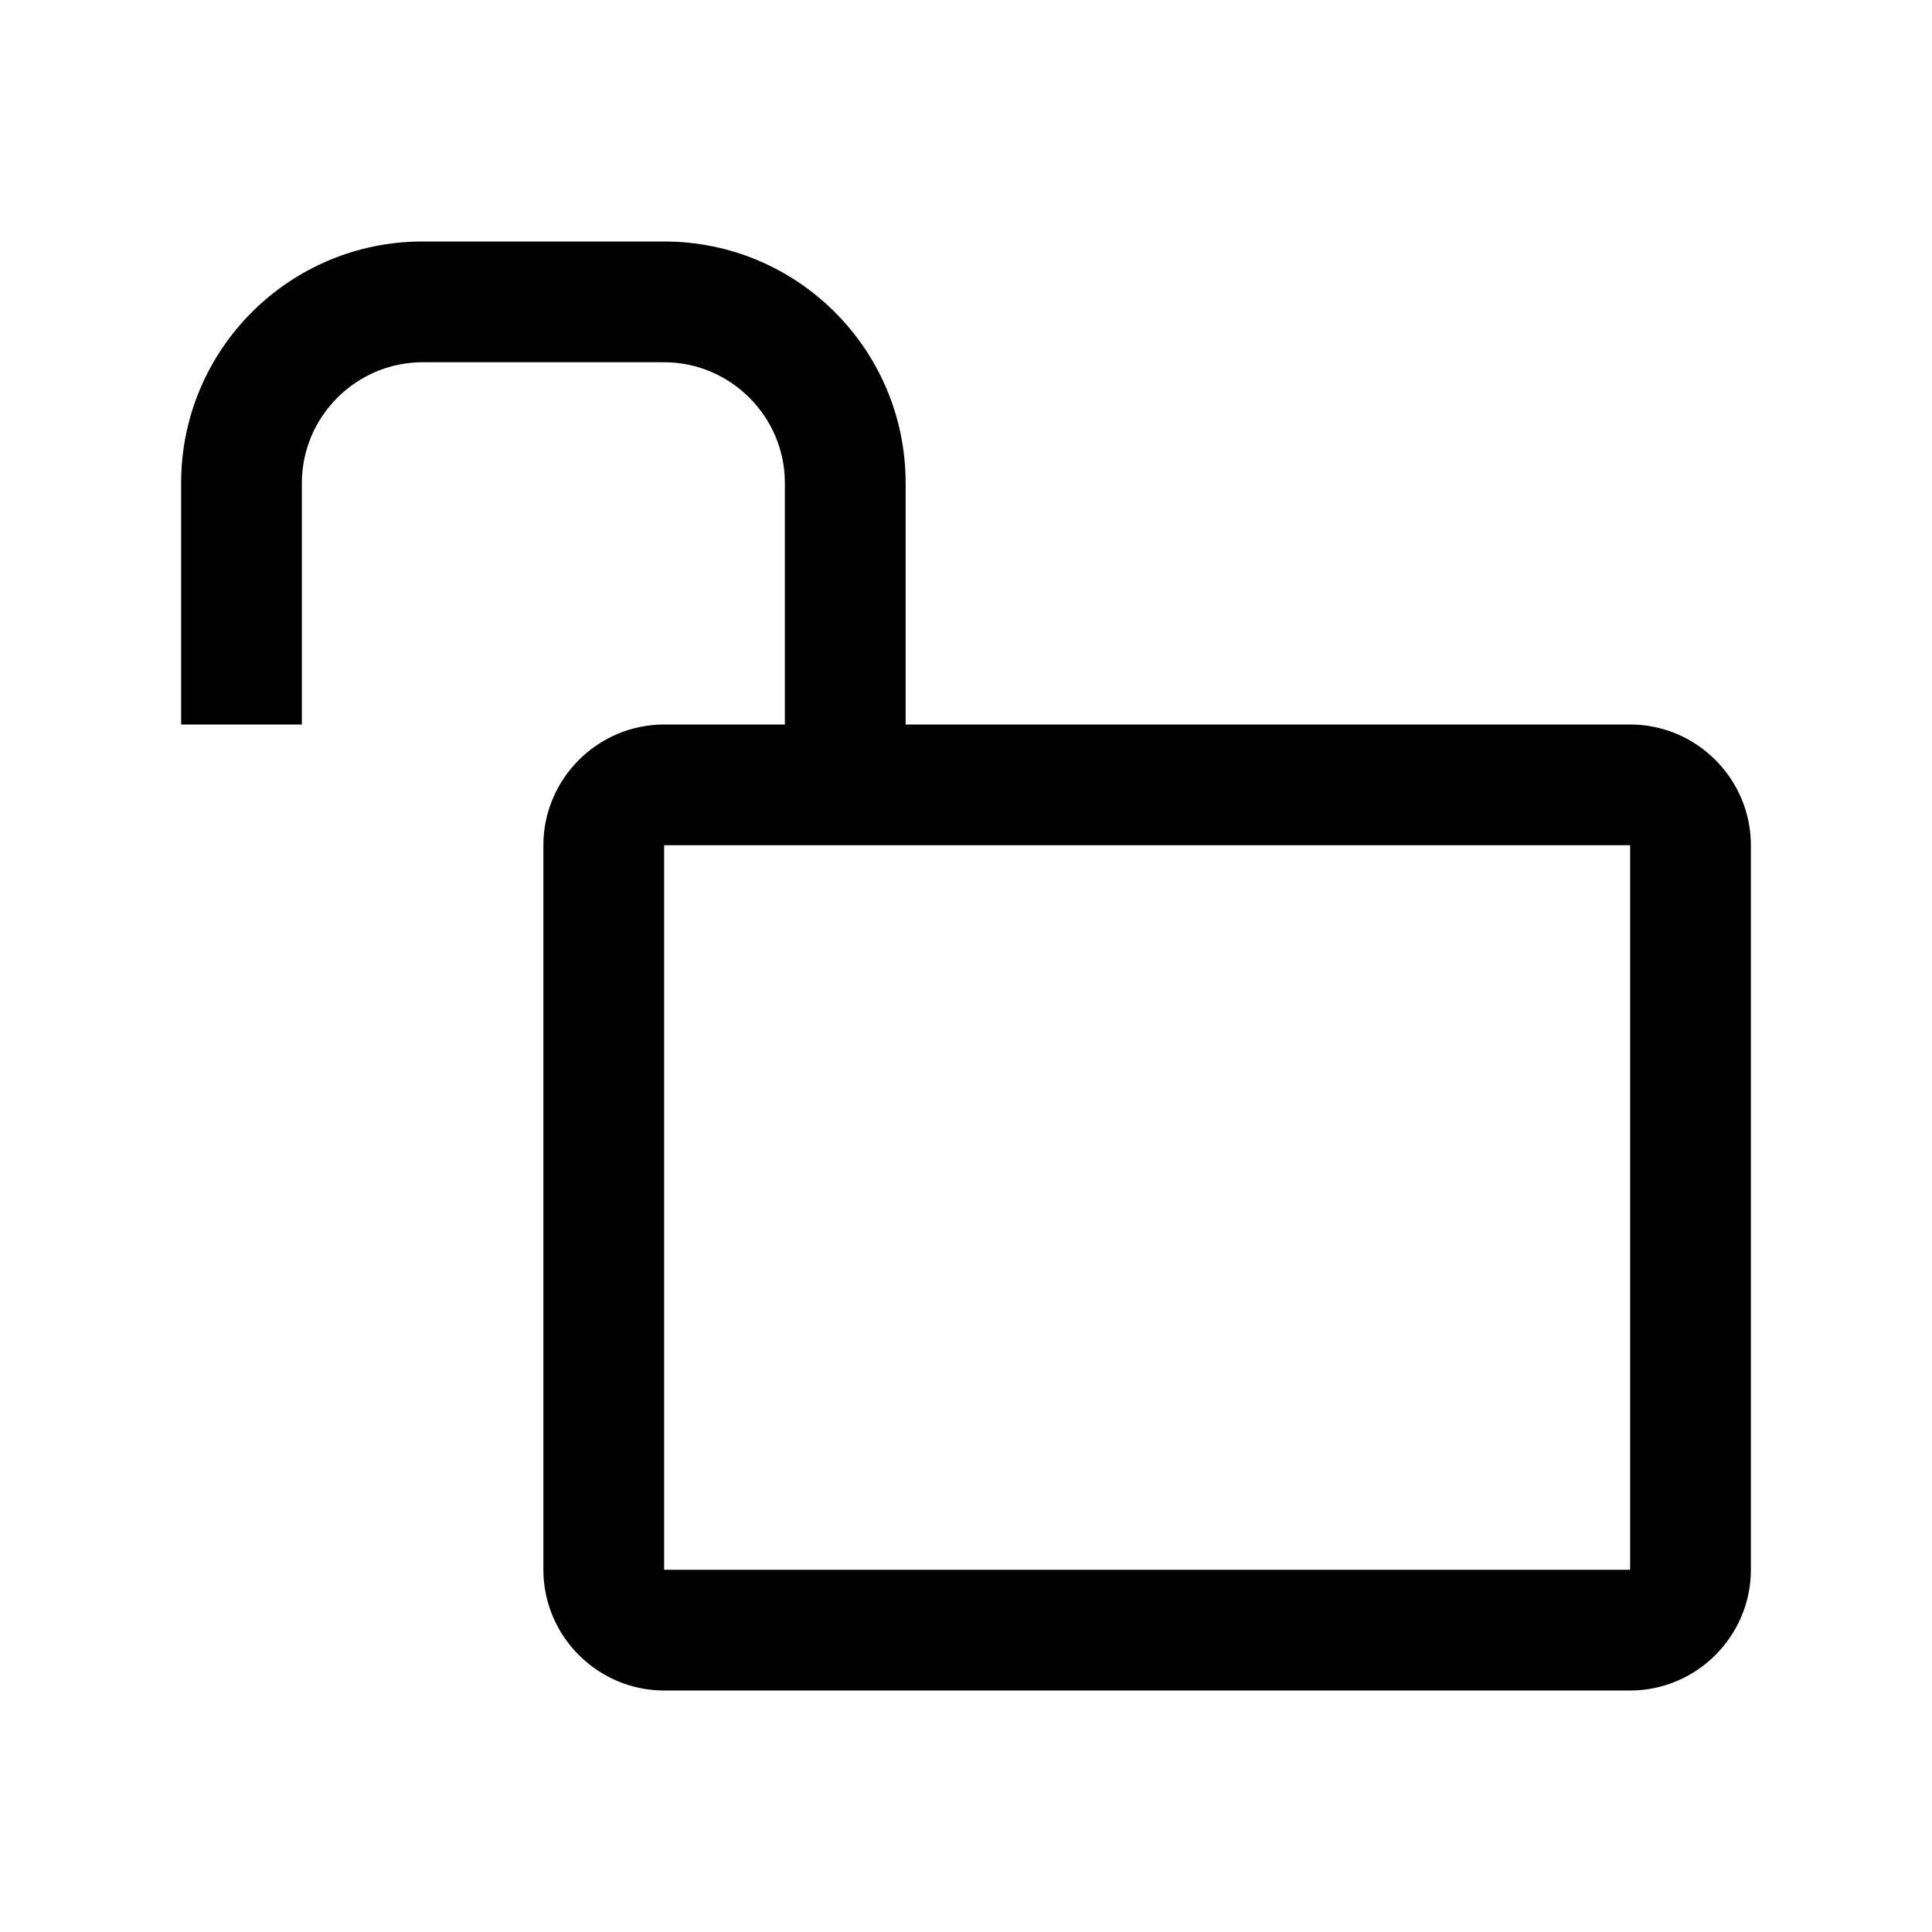 <svg width="32" height="32" viewBox="0 0 32 32" fill="none" xmlns="http://www.w3.org/2000/svg">
<path d="M5 8C5 6.9 5.9 6 7 6H11C12.1 6 13 6.9 13 8V12H11C9.9 12 9 12.9 9 14V26C9 27.1 9.9 28 11 28H27C28.1 28 29 27.1 29 26V14C29 12.9 28.1 12 27 12H15V8C15 5.79 13.21 4 11 4H7C4.79 4 3 5.79 3 8V12H5V8ZM27 26H11V14H27V26Z" fill="black"/>
</svg>
